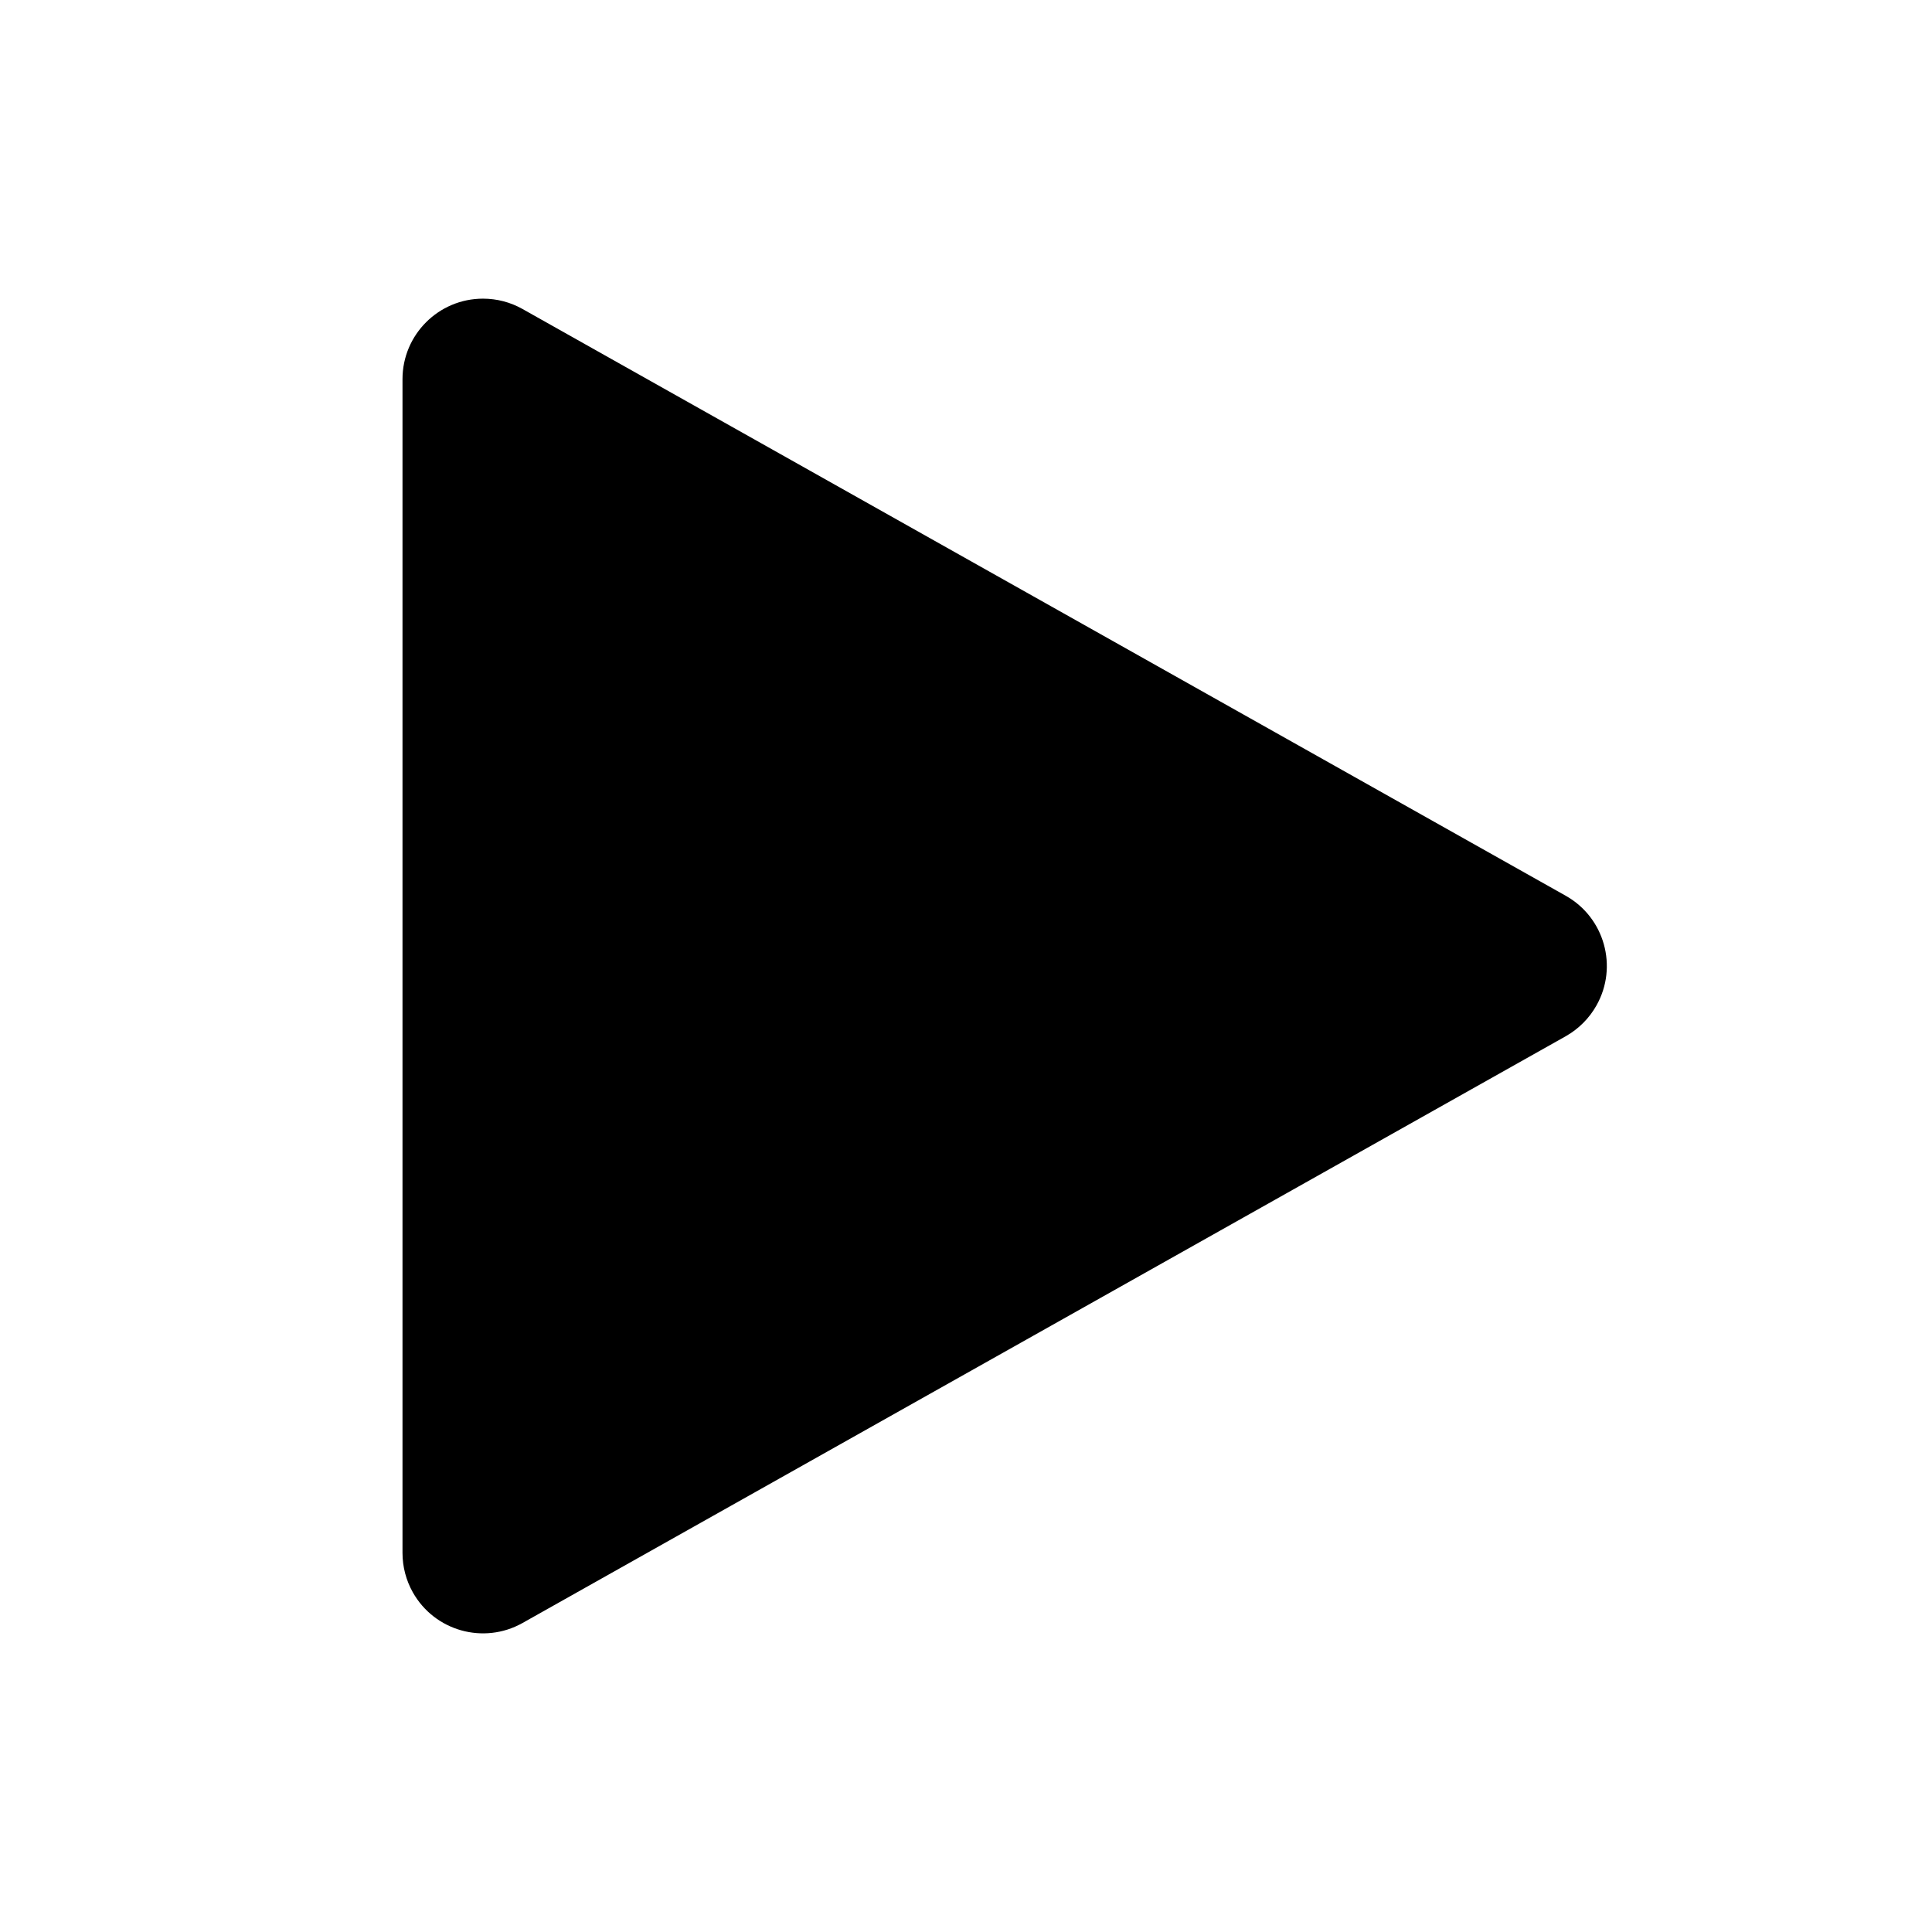 <svg width="24" height="24" viewBox="0 0 24 24" xmlns="http://www.w3.org/2000/svg"><path d="M6.49,3.838 L19.451,11.128 C19.932,11.399 20.103,12.009 19.832,12.49 C19.742,12.65 19.61,12.782 19.451,12.872 L6.49,20.162 C6.009,20.432 5.399,20.262 5.128,19.78 C5.044,19.631 5,19.462 5,19.29 L5,4.71 C5,4.158 5.448,3.71 6,3.71 C6.172,3.71 6.341,3.754 6.49,3.838 Z" fill="#000" fill-rule="evenodd"/></svg>